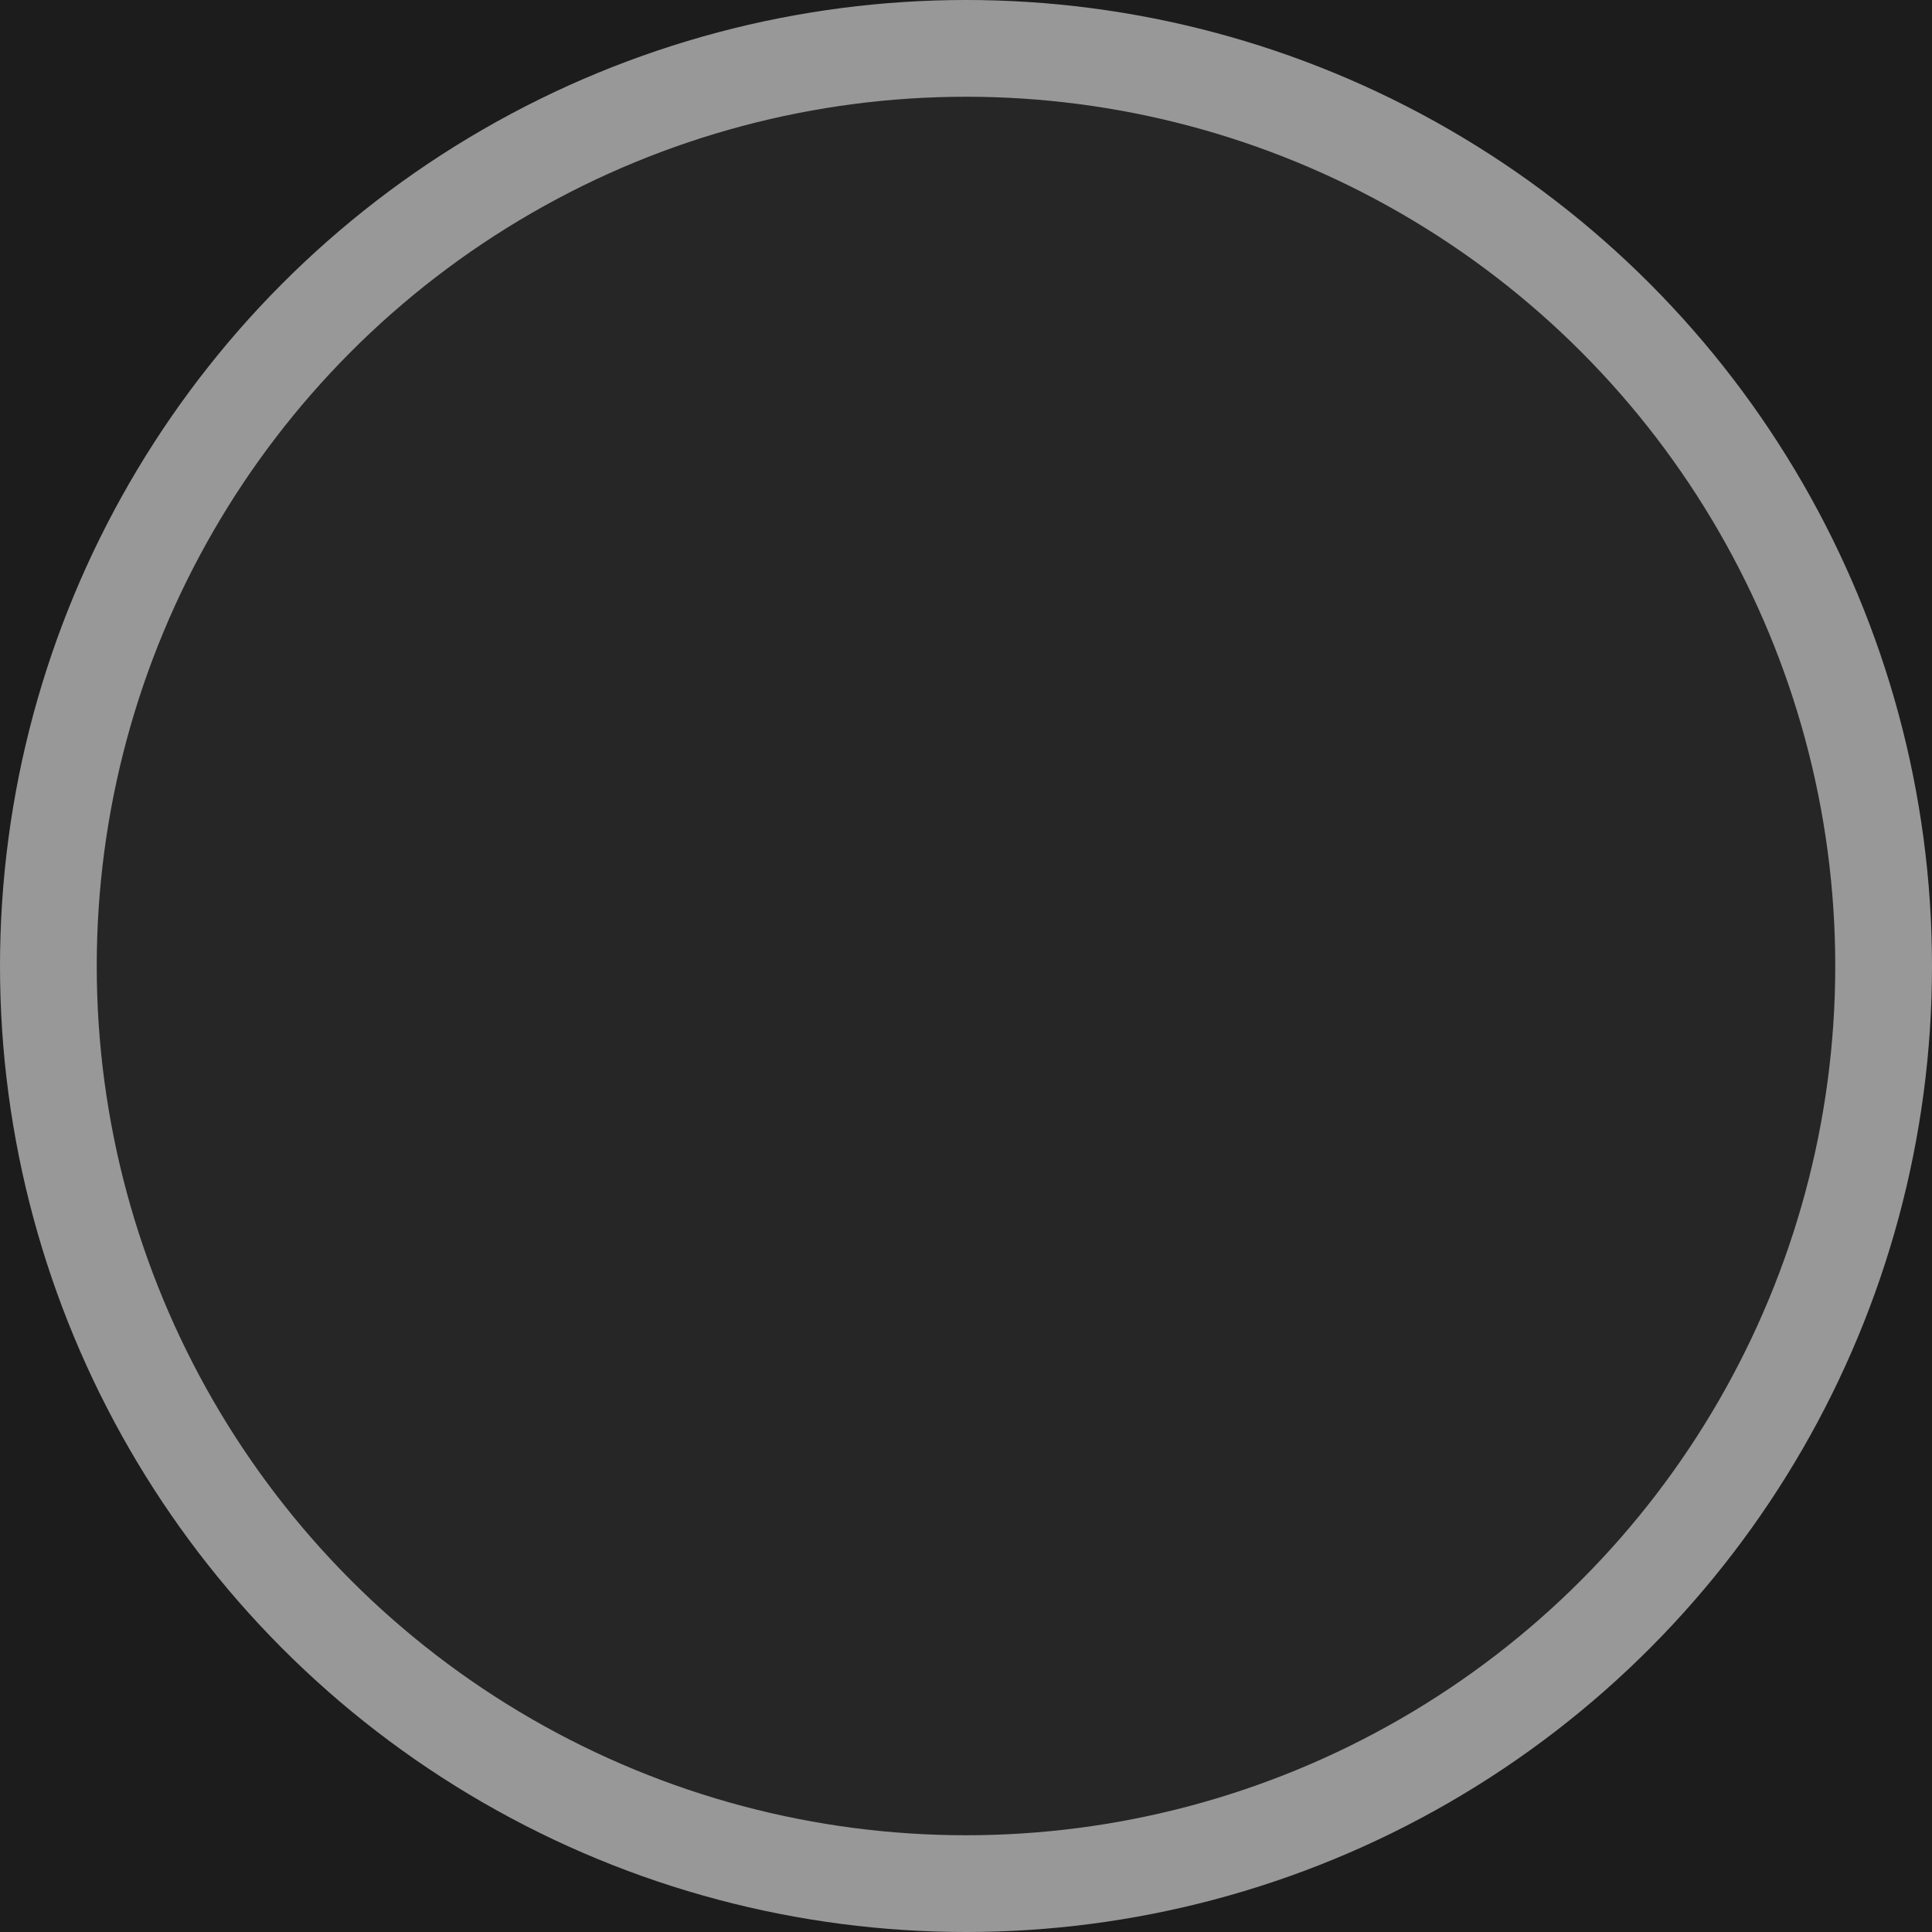 <?xml version="1.0" encoding="UTF-8" standalone="no"?>
<!-- Created with Inkscape (http://www.inkscape.org/) -->

<svg
   width="5.292mm"
   height="5.292mm"
   viewBox="0 0 5.292 5.292"
   version="1.1"
   id="svg3183"
   xmlns="http://www.w3.org/2000/svg"
   xmlns:svg="http://www.w3.org/2000/svg">
  <defs
     id="defs3180" />
  <g
     id="layer1"
     transform="translate(-125.058,-140.289)">
    <g
       id="g24297"
       transform="translate(119.766,113.831)">
      <rect
         style="fill:#1c1c1c;fill-opacity:1;stroke-width:0.137;stroke-linecap:round"
         id="rect150387"
         width="5.292"
         height="5.292"
         x="5.292"
         y="26.458" />
      <circle
         style="opacity:0.997;fill:#989898;fill-opacity:1;stroke-width:0.549;stroke-linecap:square;stroke-linejoin:round"
         id="circle150389"
         cx="7.938"
         cy="29.104"
         r="2.646" />
      <circle
         style="opacity:0.997;fill:#262626;fill-opacity:1;stroke-width:1.198;stroke-linecap:square;stroke-linejoin:round"
         id="circle150391"
         cx="7.938"
         cy="29.104"
         r="2.381" />
    </g>
  </g>
</svg>
